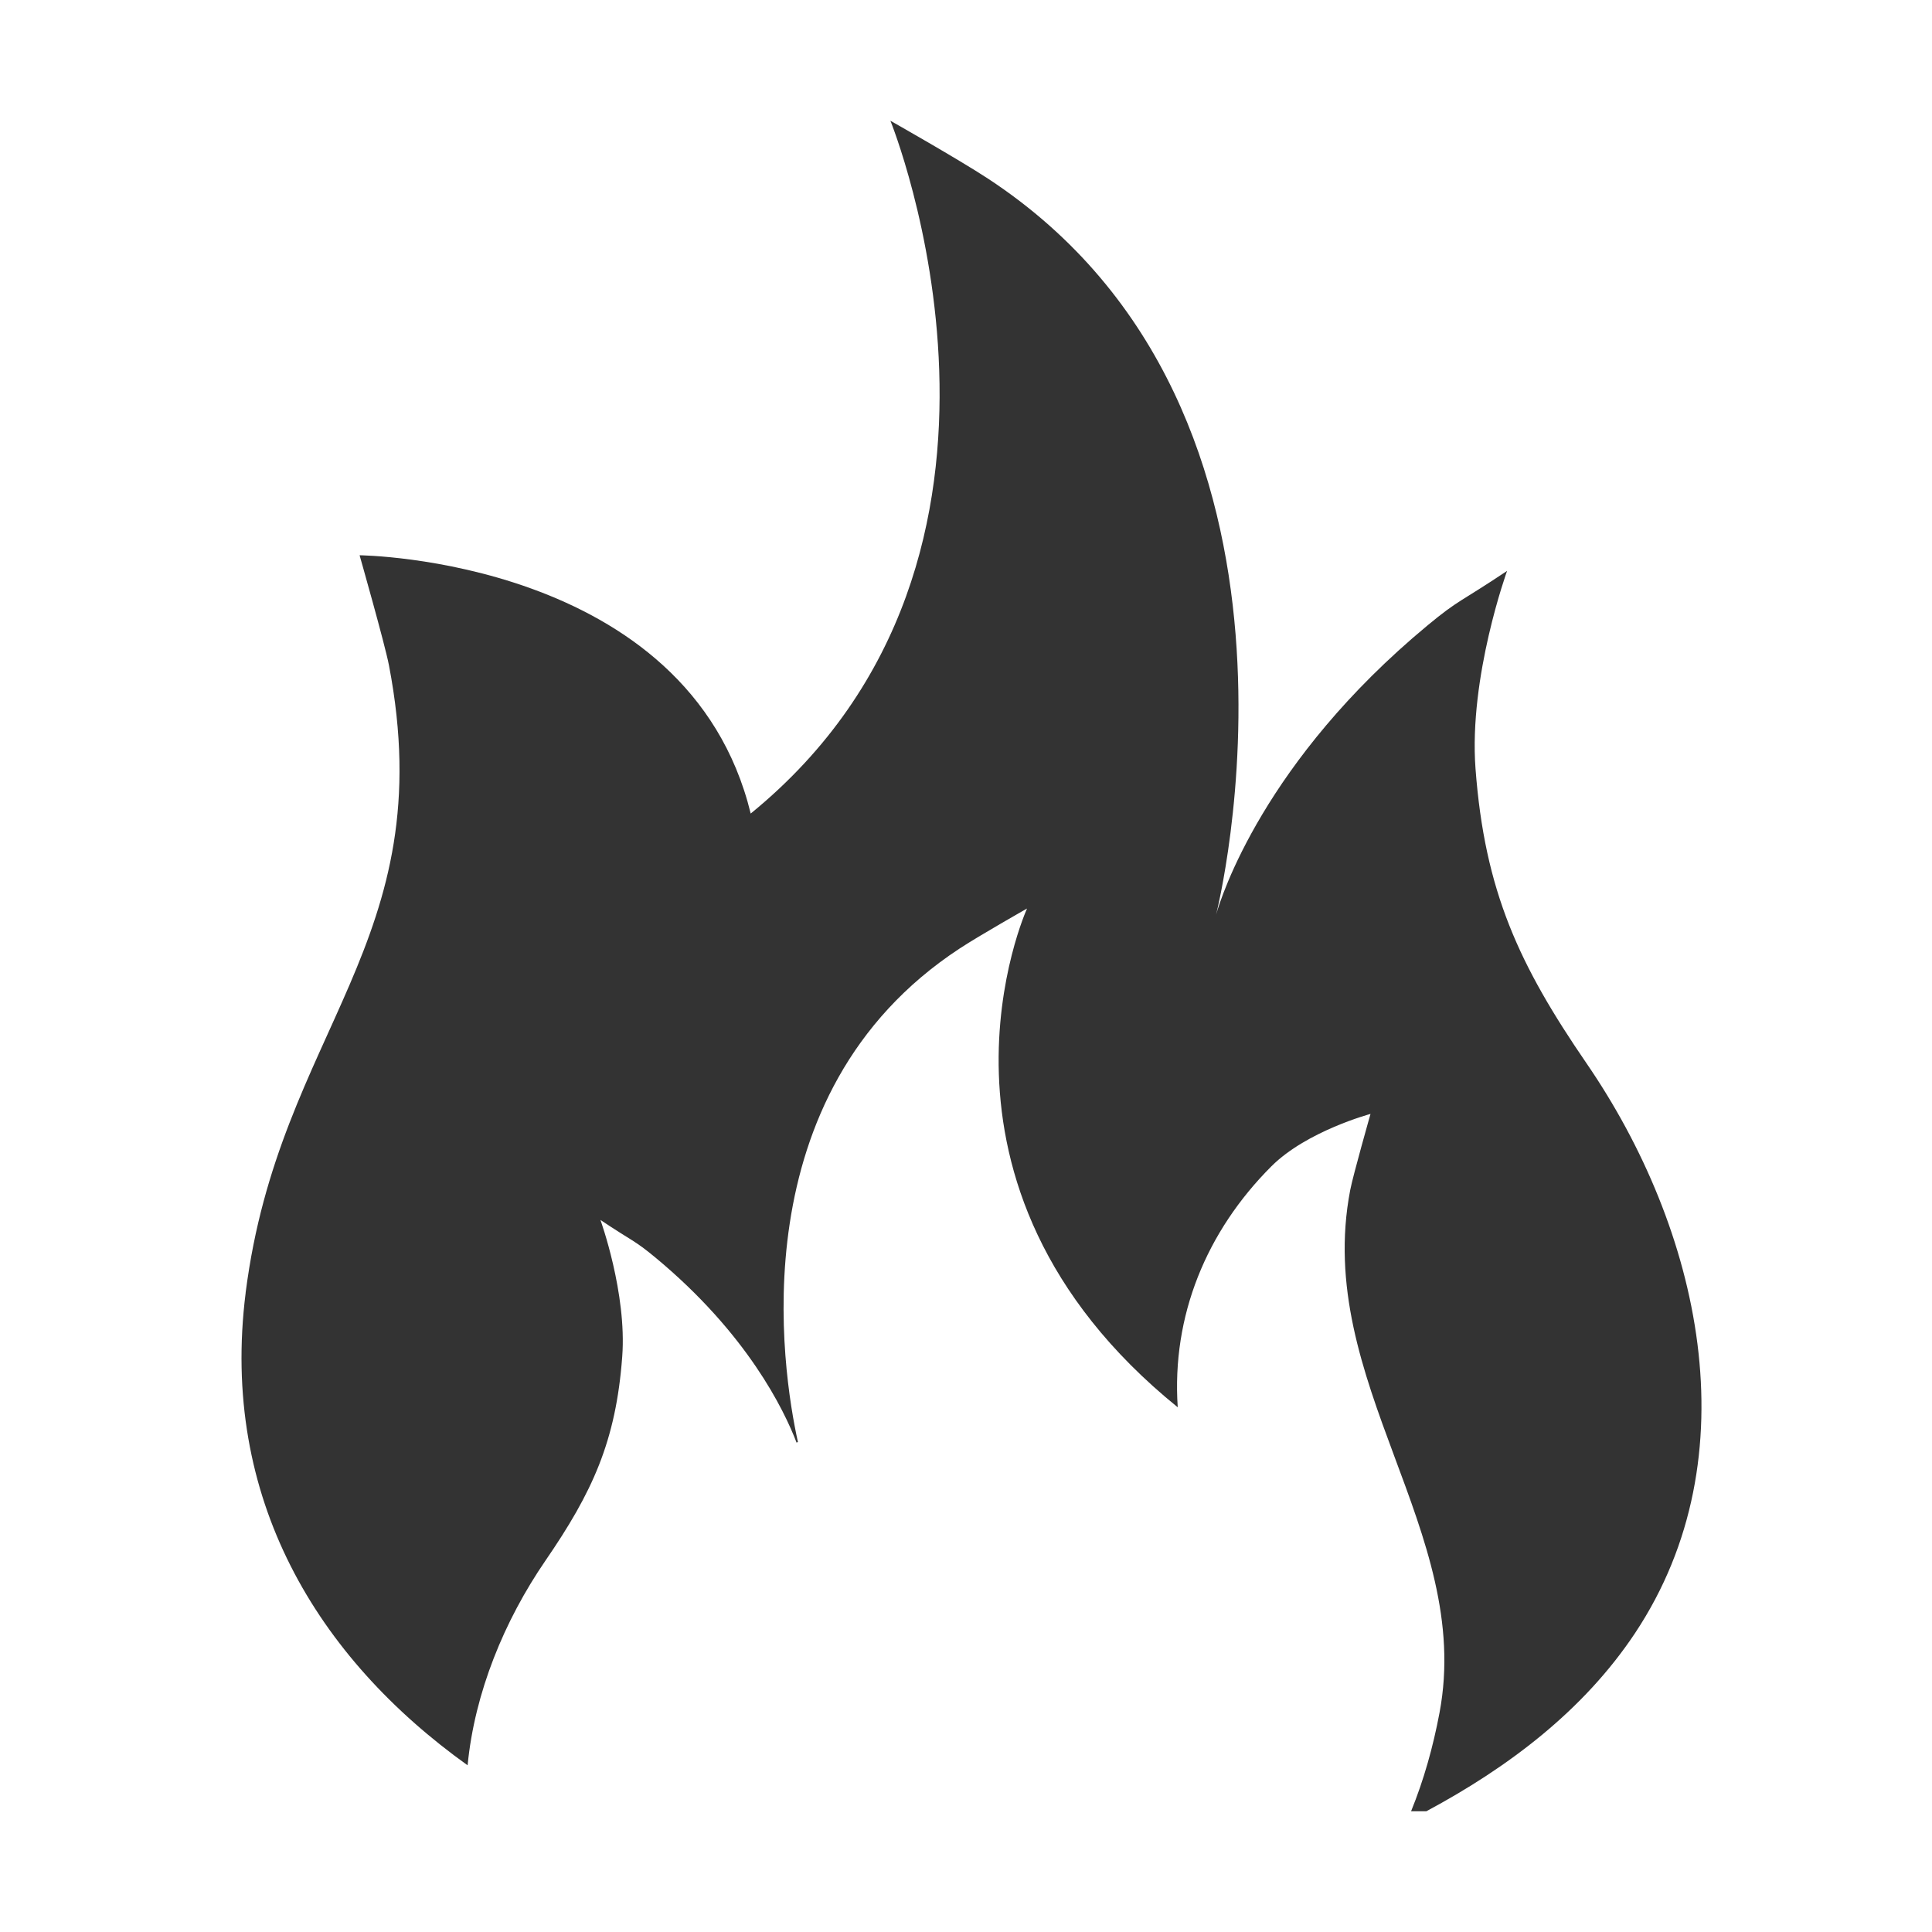 <svg width="32" height="32" viewBox="0 0 32 32" fill="none" xmlns="http://www.w3.org/2000/svg">
<path d="M26.278 17.612C25.161 15.984 24.591 14.762 24.439 12.729C24.326 11.21 24.962 9.456 24.962 9.456C24.173 9.983 24.165 9.927 23.644 10.359C20.934 12.606 20.226 14.856 20.143 15.147C20.138 15.167 20.134 15.179 20.134 15.179L20.143 15.147C20.143 15.147 22.261 6.831 16.365 2.959C15.876 2.638 14.748 2 14.748 2C14.748 2 17.675 9.202 12.434 13.475C11.402 9.249 5.956 9.197 5.956 9.197C5.956 9.197 6.375 10.669 6.442 11.018C7.324 15.61 4.619 17.063 4.07 21.404C4.132 20.905 4.107 21.104 4.069 21.406C4.069 21.407 4.069 21.408 4.069 21.41C4.069 21.409 4.069 21.409 4.069 21.408C4.069 21.409 4.069 21.41 4.069 21.412C3.64 24.819 5.258 27.459 7.745 29.239C7.861 28.037 8.352 26.843 9.035 25.848C9.808 24.722 10.202 23.877 10.306 22.47C10.385 21.419 9.945 20.206 9.945 20.206C10.49 20.571 10.497 20.532 10.857 20.83C12.38 22.093 12.989 23.358 13.194 23.895C13.201 23.891 13.208 23.887 13.216 23.883C12.956 22.706 12.224 18.121 15.892 15.712C16.23 15.49 17.011 15.048 17.011 15.048C17.011 15.048 14.934 19.607 19.507 23.309C19.405 21.794 19.981 20.395 21.059 19.317C21.645 18.732 22.7 18.45 22.7 18.45C22.7 18.45 22.41 19.469 22.364 19.71C21.753 22.887 24.411 25.358 23.843 28.368C23.737 28.932 23.584 29.479 23.372 30H23.625C24.974 29.277 26.225 28.338 27.082 27.049C29.031 24.115 28.155 20.348 26.278 17.612Z" fill="#333333"/>
</svg>
